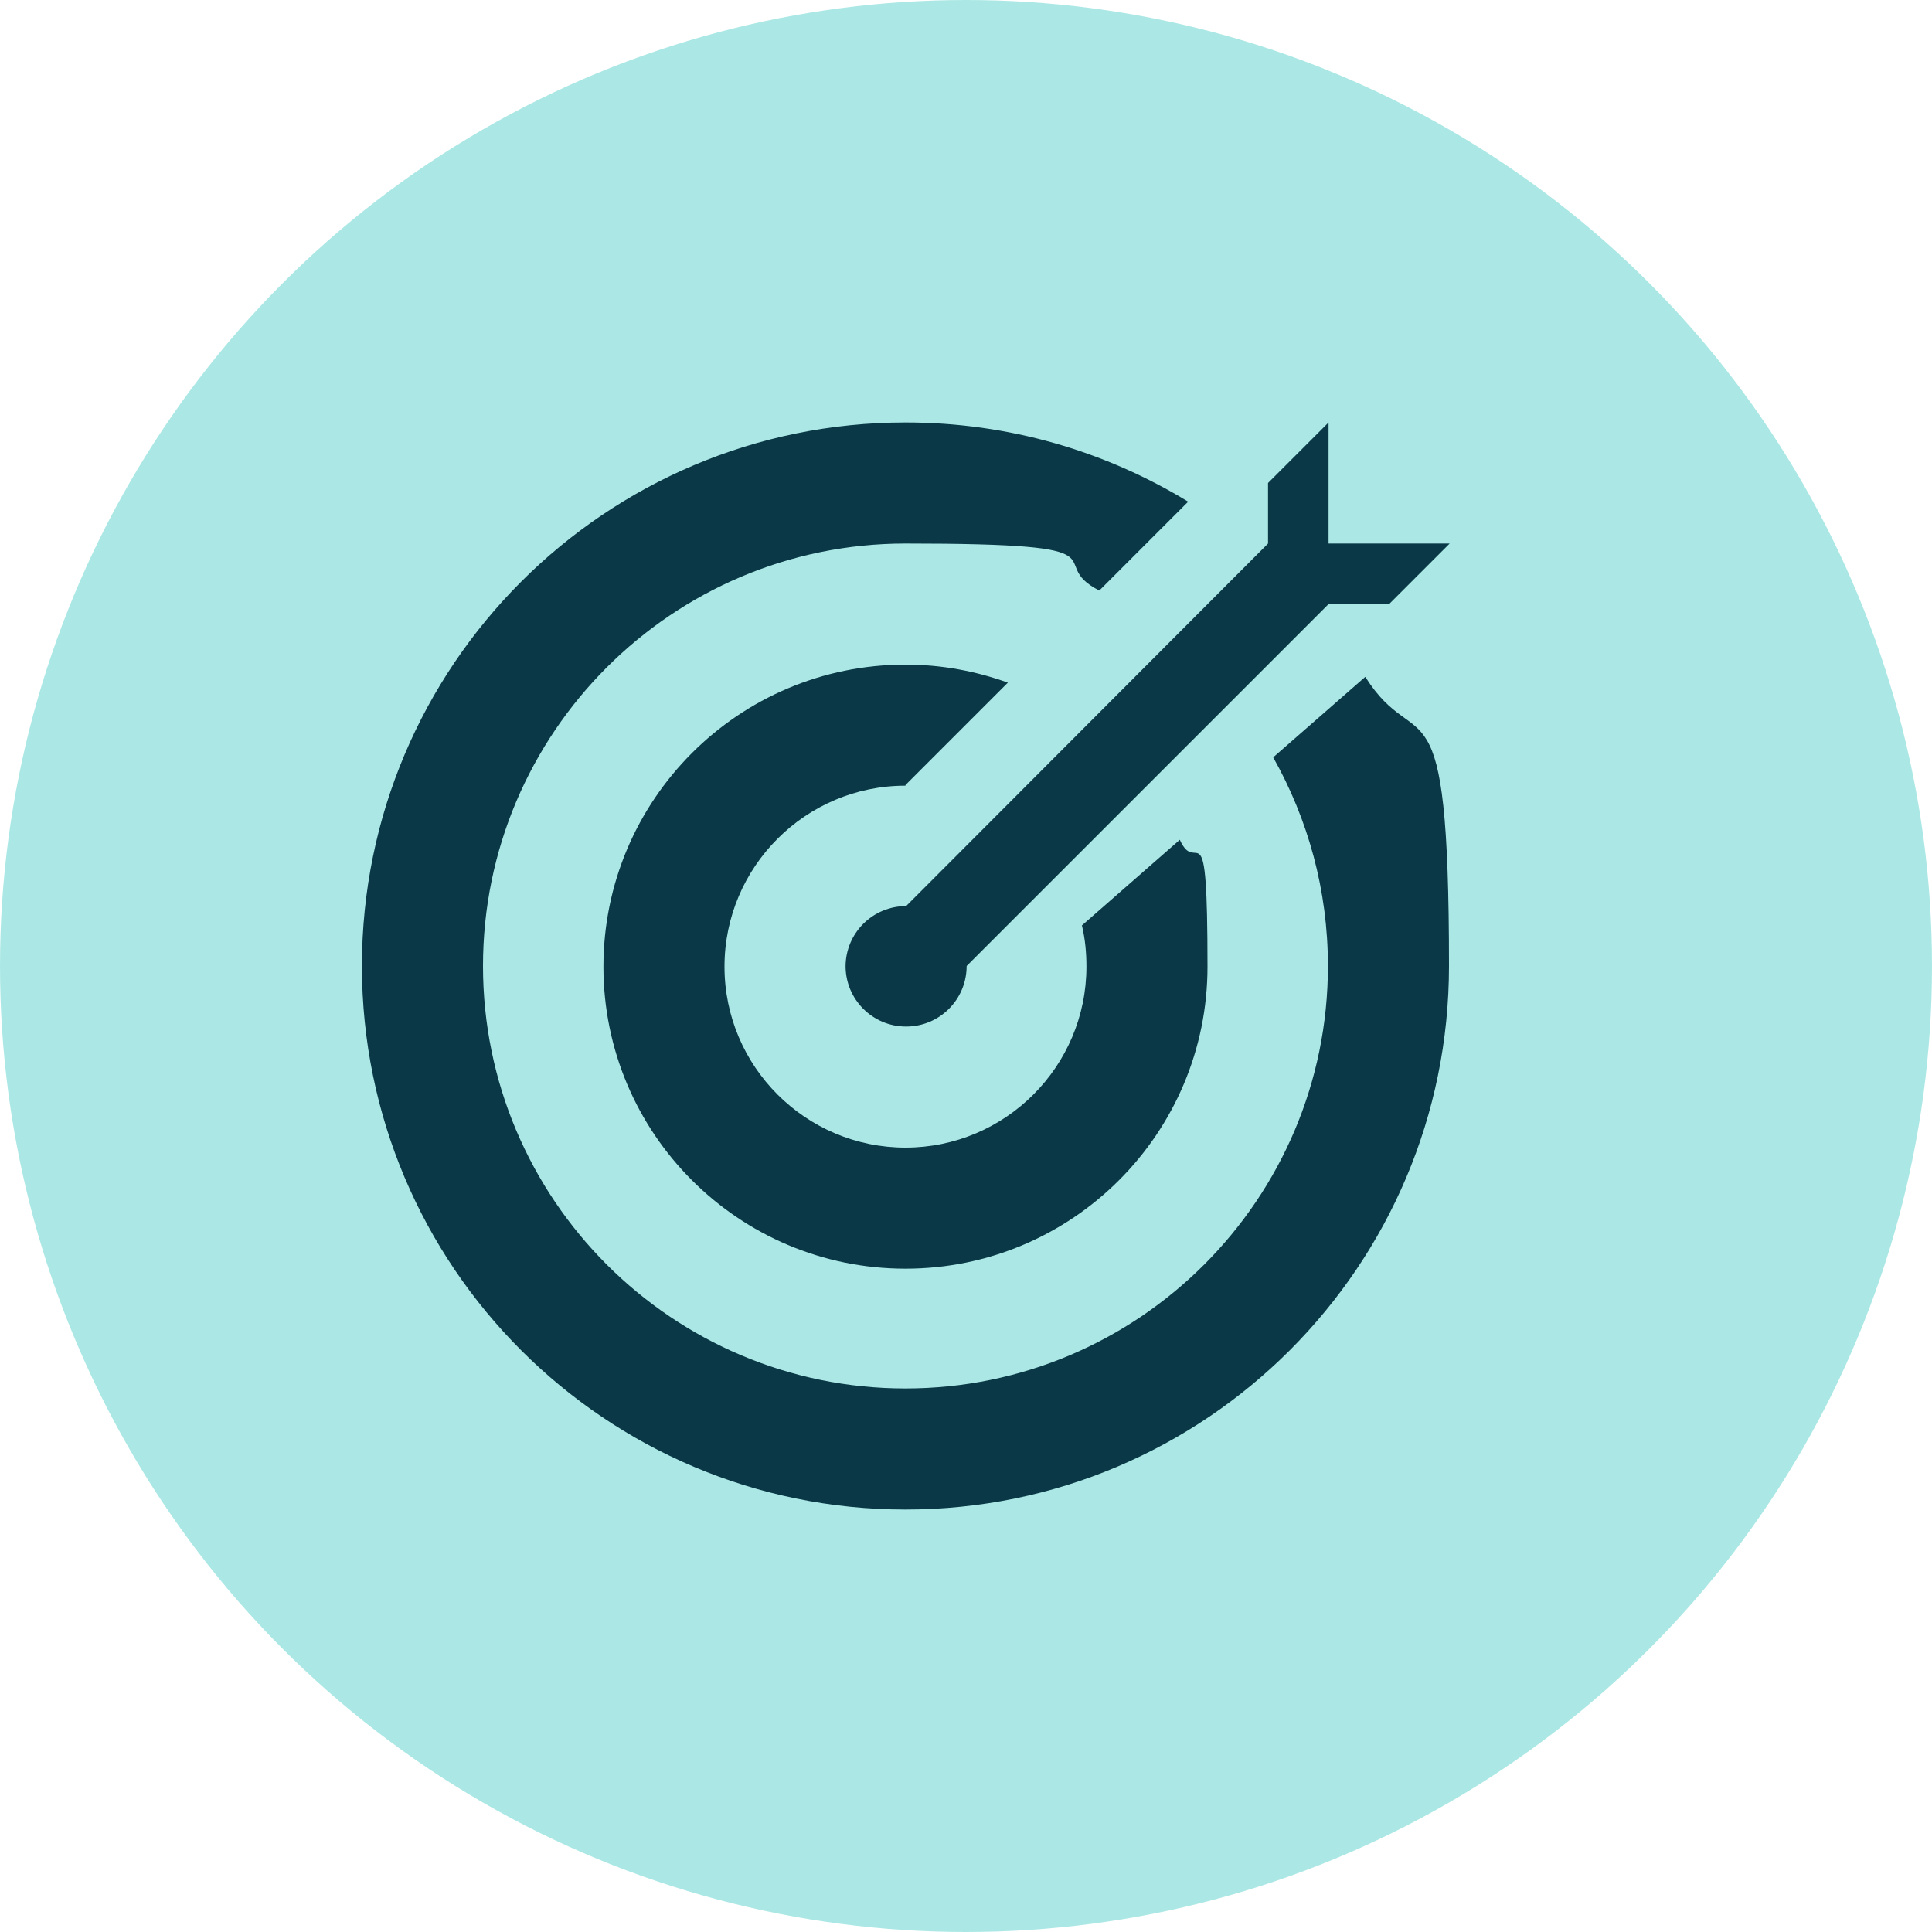 <?xml version="1.0" encoding="UTF-8"?>
<svg xmlns="http://www.w3.org/2000/svg" version="1.1" viewBox="0 0 300 300">
  <!-- Generator: Adobe Illustrator 29.8.1, SVG Export Plug-In . SVG Version: 2.1.1 Build 2)  -->
  <defs>
    <style>
      .st0 {
        fill: #0a3847;
      }

      .st1 {
        fill: #abe8e5;
      }
    </style>
  </defs>
  <g id="CONTAINER">
    <circle class="st1" cx="150" cy="150" r="150"/>
  </g>
  <g id="ICON">
    <g>
      <path class="st0" d="M131.3,150c0,5.2,4.2,9.4,9.4,9.4s9.4-4.2,9.4-9.4,0,0,0,0l56.2-56.2h9.4l9.4-9.4h-18.8v-18.8l-9.4,9.4v9.4l-56.2,56.3c-5.2,0-9.4,4.2-9.4,9.4Z"/>
      <path class="st0" d="M197.7,117.6c5.4,9.6,8.5,20.6,8.5,32.4,0,36.2-29.4,65.6-65.6,65.6s-65.6-29.4-65.6-65.6,29.4-65.6,65.6-65.6,21.1,2.7,30.1,7.3l13.8-13.8c-12.8-7.8-27.8-12.3-43.9-12.3-46.6,0-84.4,37.8-84.4,84.4s37.8,84.4,84.4,84.4,84.4-37.8,84.4-84.4-4.8-31.9-13-44.9l-14.3,12.5Z"/>
      <path class="st0" d="M140.6,121.9l15.9-15.9c-5-1.8-10.3-2.8-15.9-2.8-25.9,0-46.9,21-46.9,46.9s21,46.9,46.9,46.9,46.9-21,46.9-46.9-1.6-13.7-4.3-19.7l-15.2,13.3c.5,2.1.7,4.2.7,6.4,0,15.5-12.6,28.1-28.1,28.1s-28.1-12.6-28.1-28.1,12.6-28.1,28.1-28.1Z"/>
    </g>
  </g>
</svg>
